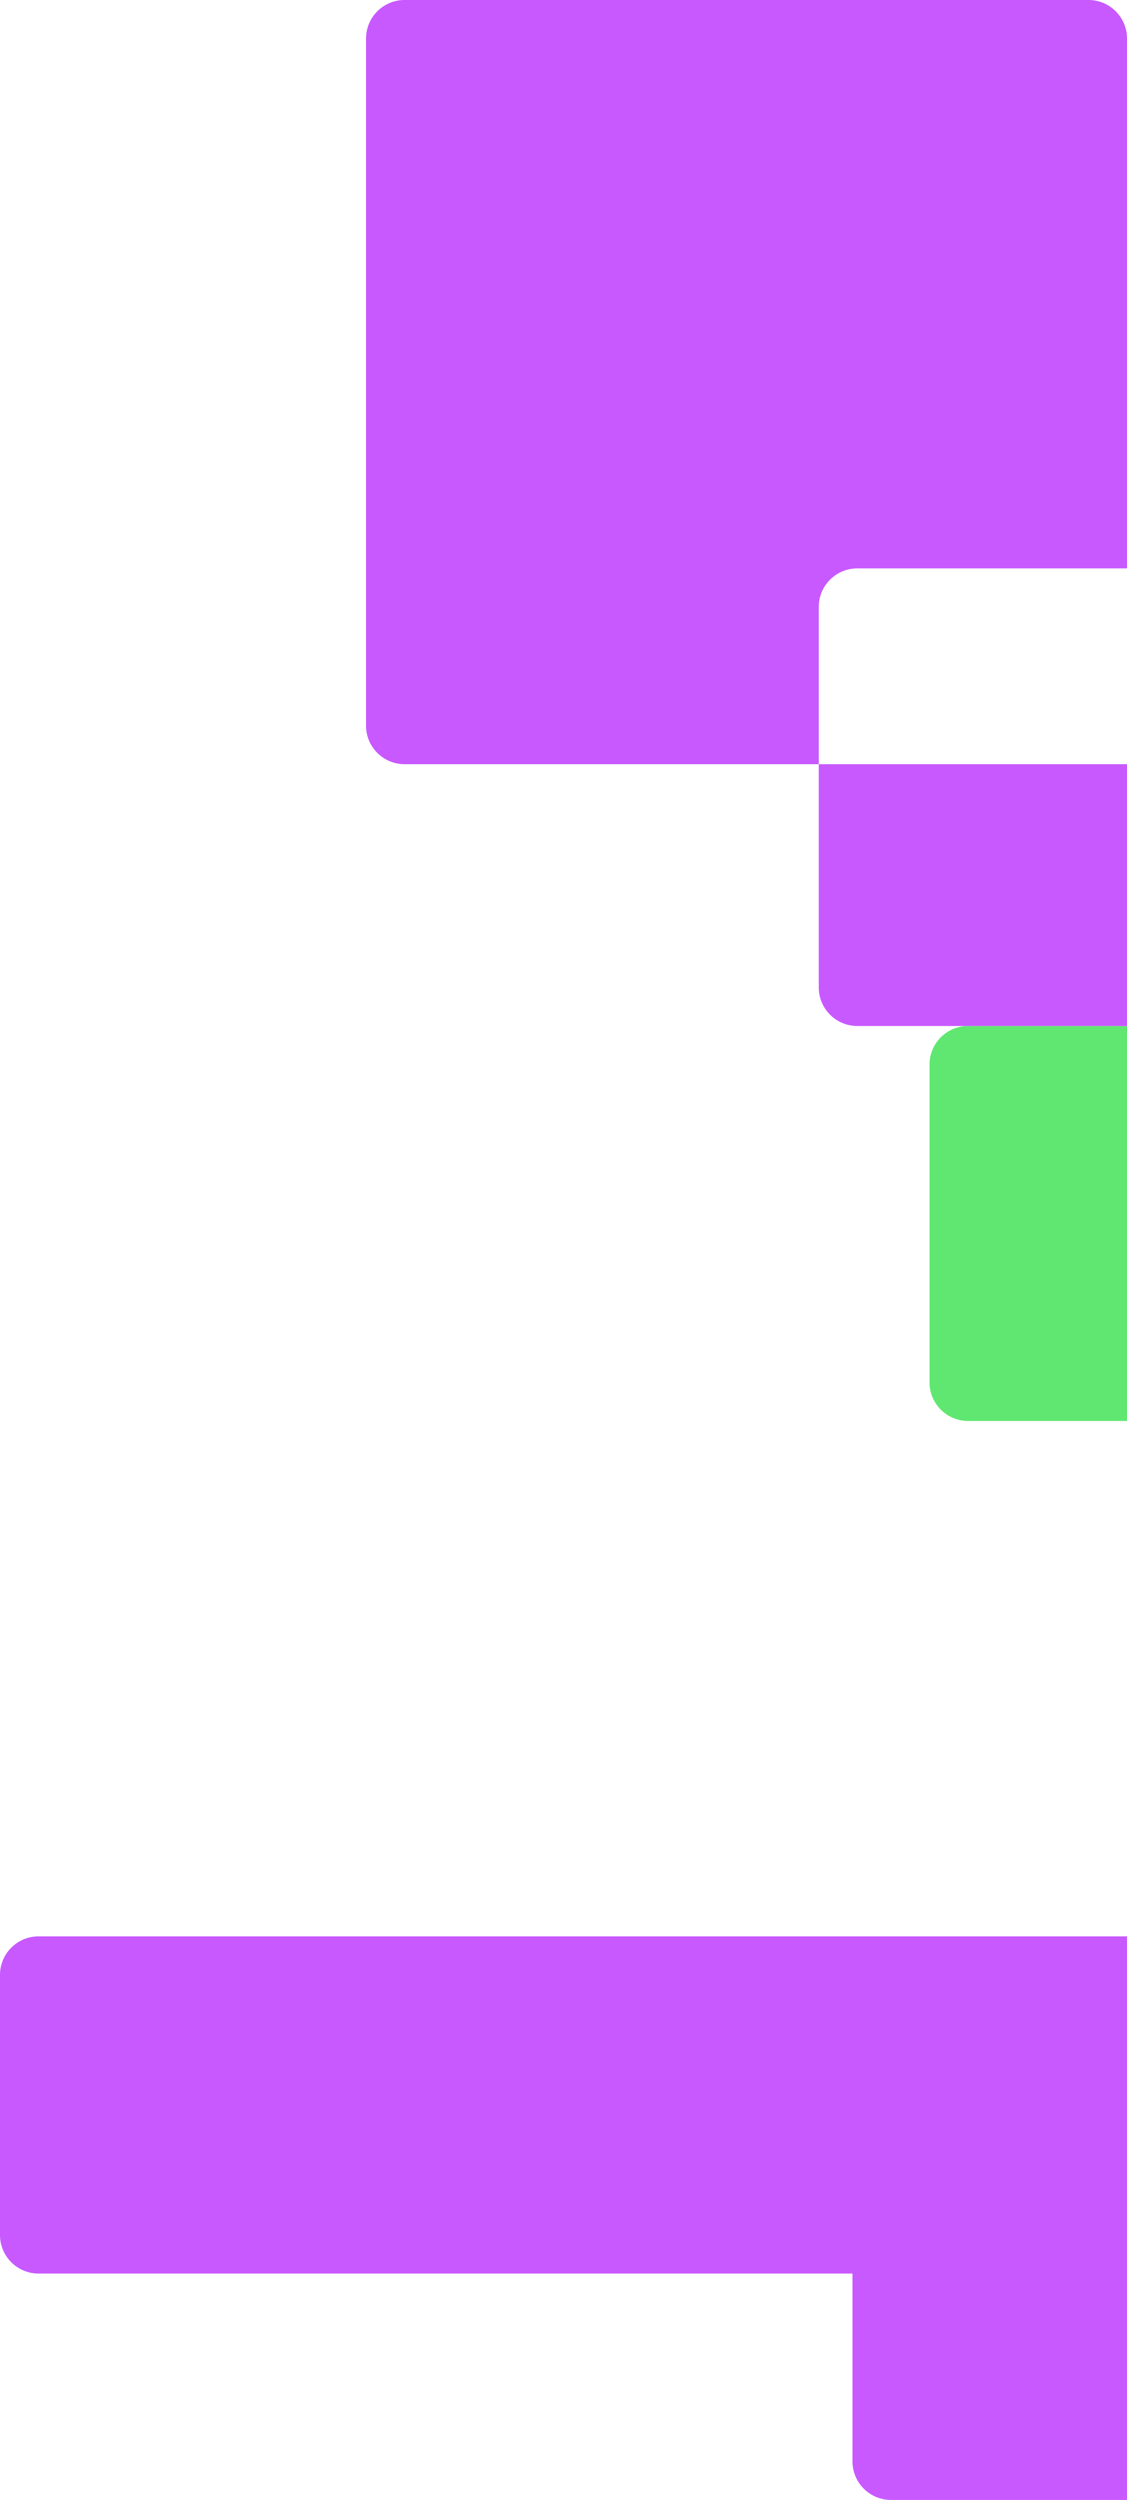 <svg width="234" height="519" viewBox="0 0 234 519" fill="none" xmlns="http://www.w3.org/2000/svg">
    <path d="M234 295L201 295C196.582 295 193 291.418 193 287L193 221C193 216.582 196.582 213 201 213L234 213L234 295Z" fill="#60E771" />
    <path fill-rule="evenodd" clip-rule="evenodd" d="M178 213L234 213L234 118L234 8C234 3.582 230.418 -3.13124e-07 226 -6.99382e-07L84 -1.31134e-05C79.582 -1.34997e-05 76 3.582 76 8L76 150.651C76 155.069 79.582 158.651 84 158.651L170 158.651L170 205C170 209.418 173.582 213 178 213ZM170 158.651L234 158.651L234 118L178 118C173.582 118 170 121.582 170 126L170 158.651Z" fill="#C859FF" />
    <path fill-rule="evenodd" clip-rule="evenodd" d="M8 402H234V462V472V519H185C180.582 519 177 515.418 177 511V472H8C3.582 472 0 468.418 0 464V410C0 405.582 3.582 402 8 402Z" fill="#C859FF" />
</svg>
